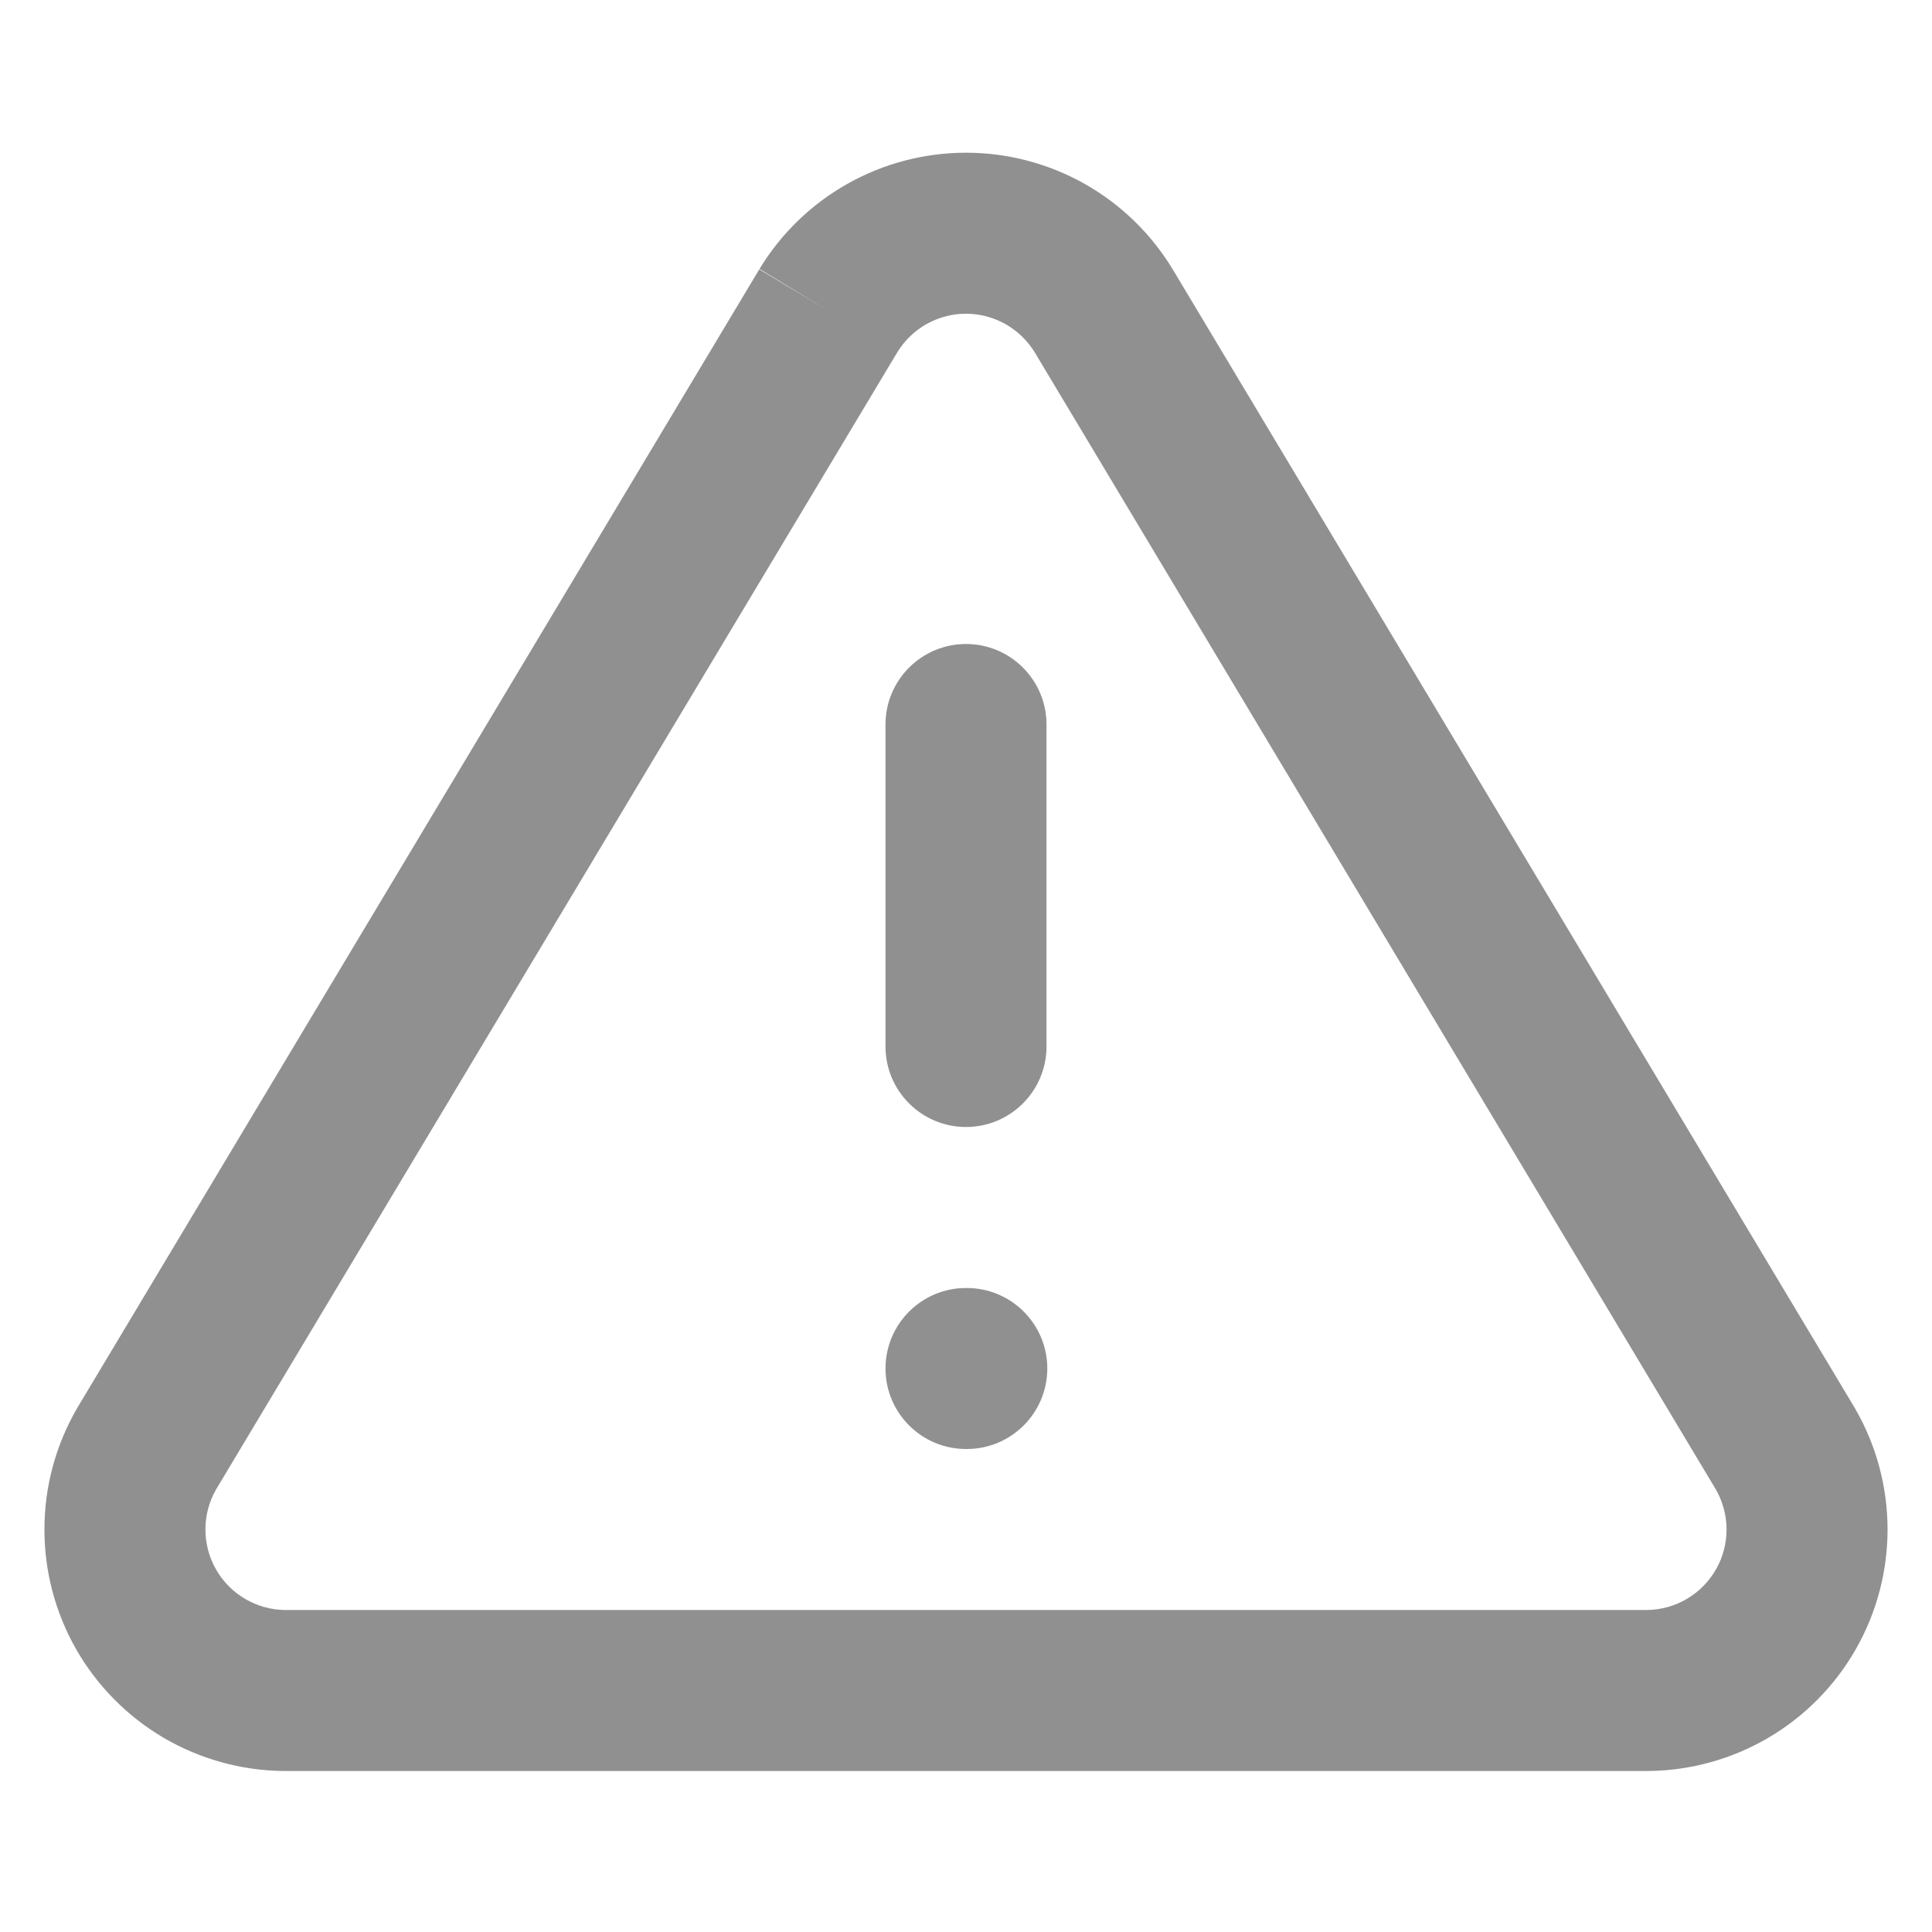 <svg width="24" height="24" viewBox="0 0 24 24" fill="none" xmlns="http://www.w3.org/2000/svg">
<path fill-rule="evenodd" clip-rule="evenodd" d="M10.528 2.283C10.977 2.03 11.484 1.897 12 1.897C12.515 1.897 13.022 2.03 13.472 2.283C13.921 2.536 14.297 2.9 14.565 3.341L14.568 3.346L23.038 17.486L23.046 17.5C23.308 17.953 23.446 18.468 23.448 18.992C23.449 19.515 23.314 20.031 23.054 20.486C22.795 20.941 22.421 21.32 21.969 21.586C21.518 21.851 21.005 21.994 20.481 22L20.47 22L3.519 22C2.995 21.994 2.482 21.851 2.03 21.586C1.579 21.32 1.205 20.941 0.945 20.486C0.686 20.031 0.55 19.515 0.552 18.992C0.553 18.468 0.692 17.953 0.954 17.5L0.962 17.486L9.432 3.346L10.29 3.86L9.435 3.341C9.702 2.9 10.079 2.536 10.528 2.283ZM11.146 4.377L2.682 18.506C2.597 18.656 2.552 18.825 2.552 18.997C2.551 19.172 2.597 19.344 2.683 19.495C2.769 19.647 2.894 19.773 3.045 19.862C3.194 19.95 3.363 19.997 3.536 20H20.463C20.636 19.997 20.806 19.95 20.955 19.862C21.105 19.773 21.23 19.647 21.317 19.495C21.403 19.344 21.448 19.172 21.448 18.997C21.447 18.825 21.402 18.656 21.317 18.506L12.855 4.379C12.854 4.378 12.854 4.377 12.854 4.377C12.764 4.231 12.639 4.11 12.49 4.026C12.341 3.942 12.172 3.897 12 3.897C11.828 3.897 11.659 3.942 11.509 4.026C11.36 4.11 11.235 4.231 11.146 4.377Z" fill="#909090"/>
<path fill-rule="evenodd" clip-rule="evenodd" d="M12 8C12.552 8 13 8.448 13 9V13C13 13.552 12.552 14 12 14C11.448 14 11 13.552 11 13V9C11 8.448 11.448 8 12 8Z" fill="#909090"/>
<path fill-rule="evenodd" clip-rule="evenodd" d="M11 17C11 16.448 11.448 16 12 16H12.01C12.562 16 13.01 16.448 13.01 17C13.01 17.552 12.562 18 12.01 18H12C11.448 18 11 17.552 11 17Z" fill="#909090"/>
</svg>
